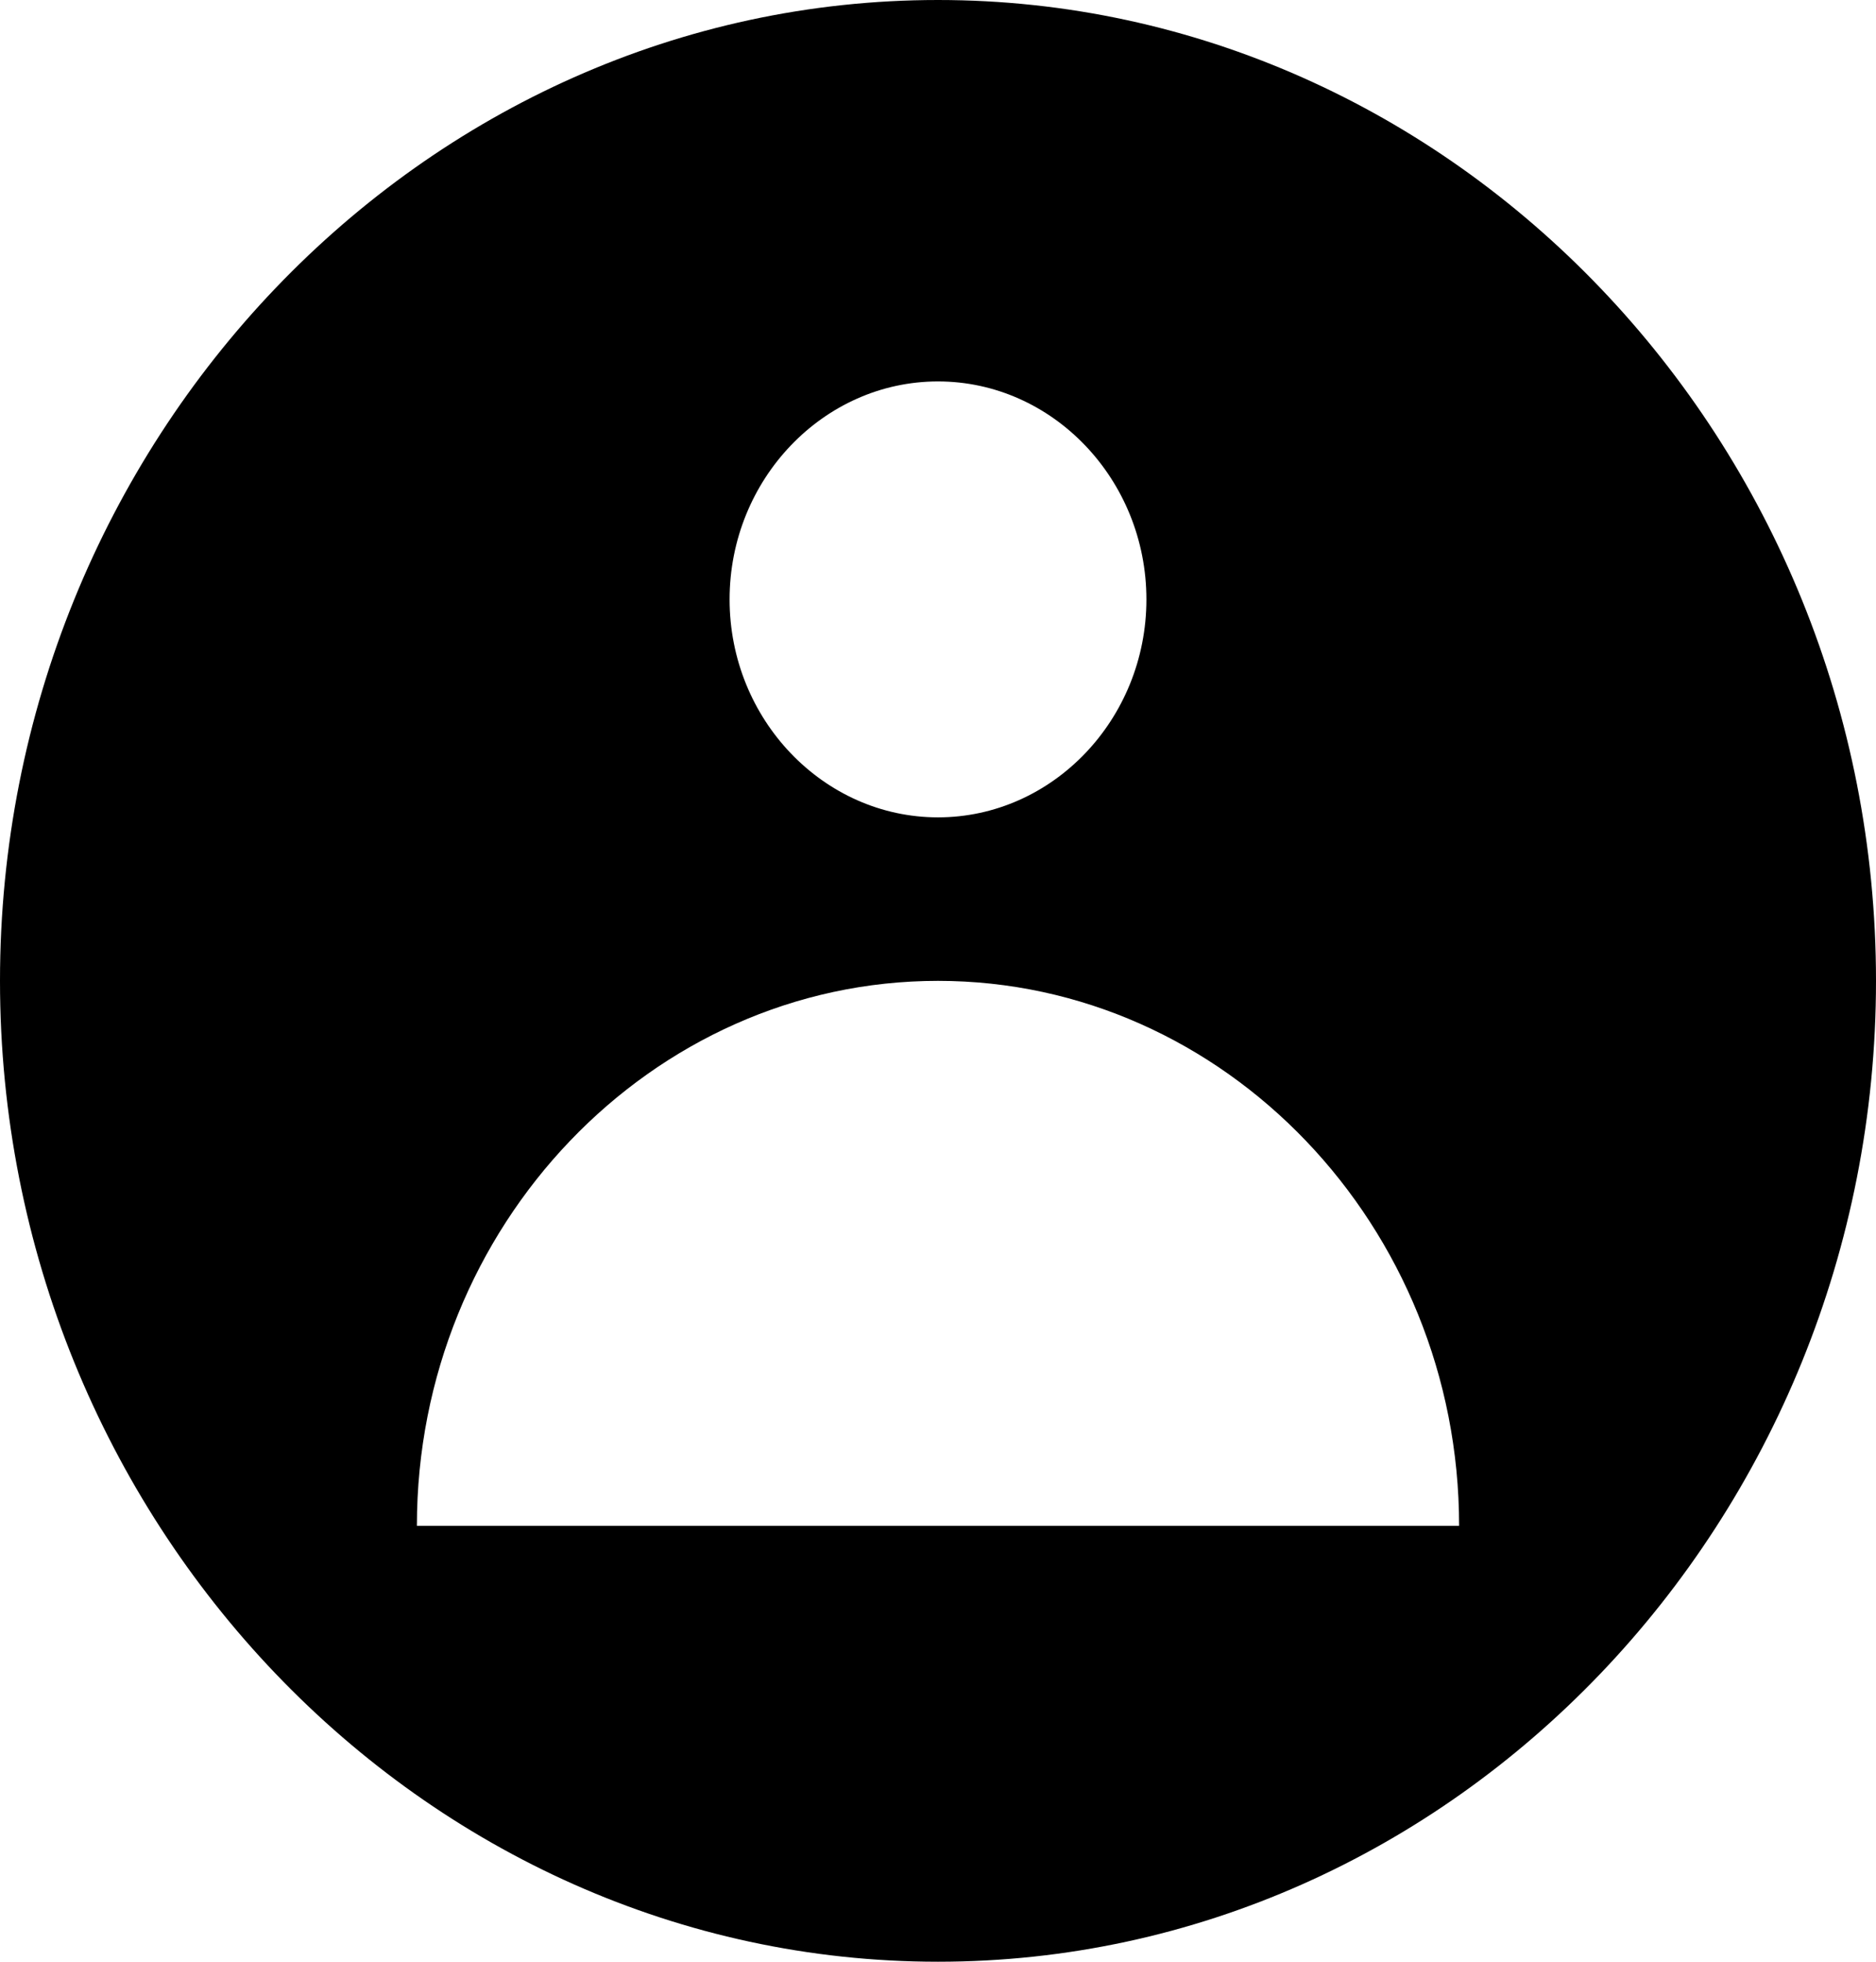 <svg width="22" height="23" viewBox="0 0 22 23" fill="none" xmlns="http://www.w3.org/2000/svg">
<path id="Layer_1" d="M11 0C4.95 0 0 5.175 0 11.5C0 17.825 4.95 23 11 23C17.05 23 22 17.825 22 11.5C22 5.175 17.05 0 11 0ZM11 4.472C12.344 4.472 13.444 5.622 13.444 7.028C13.444 8.433 12.344 9.583 11 9.583C9.656 9.583 8.556 8.433 8.556 7.028C8.556 5.622 9.656 4.472 11 4.472ZM4.889 17.889C4.889 14.375 7.639 11.5 11 11.5C14.361 11.5 17.111 14.375 17.111 17.889H4.889Z" fill="black"/>
</svg>
